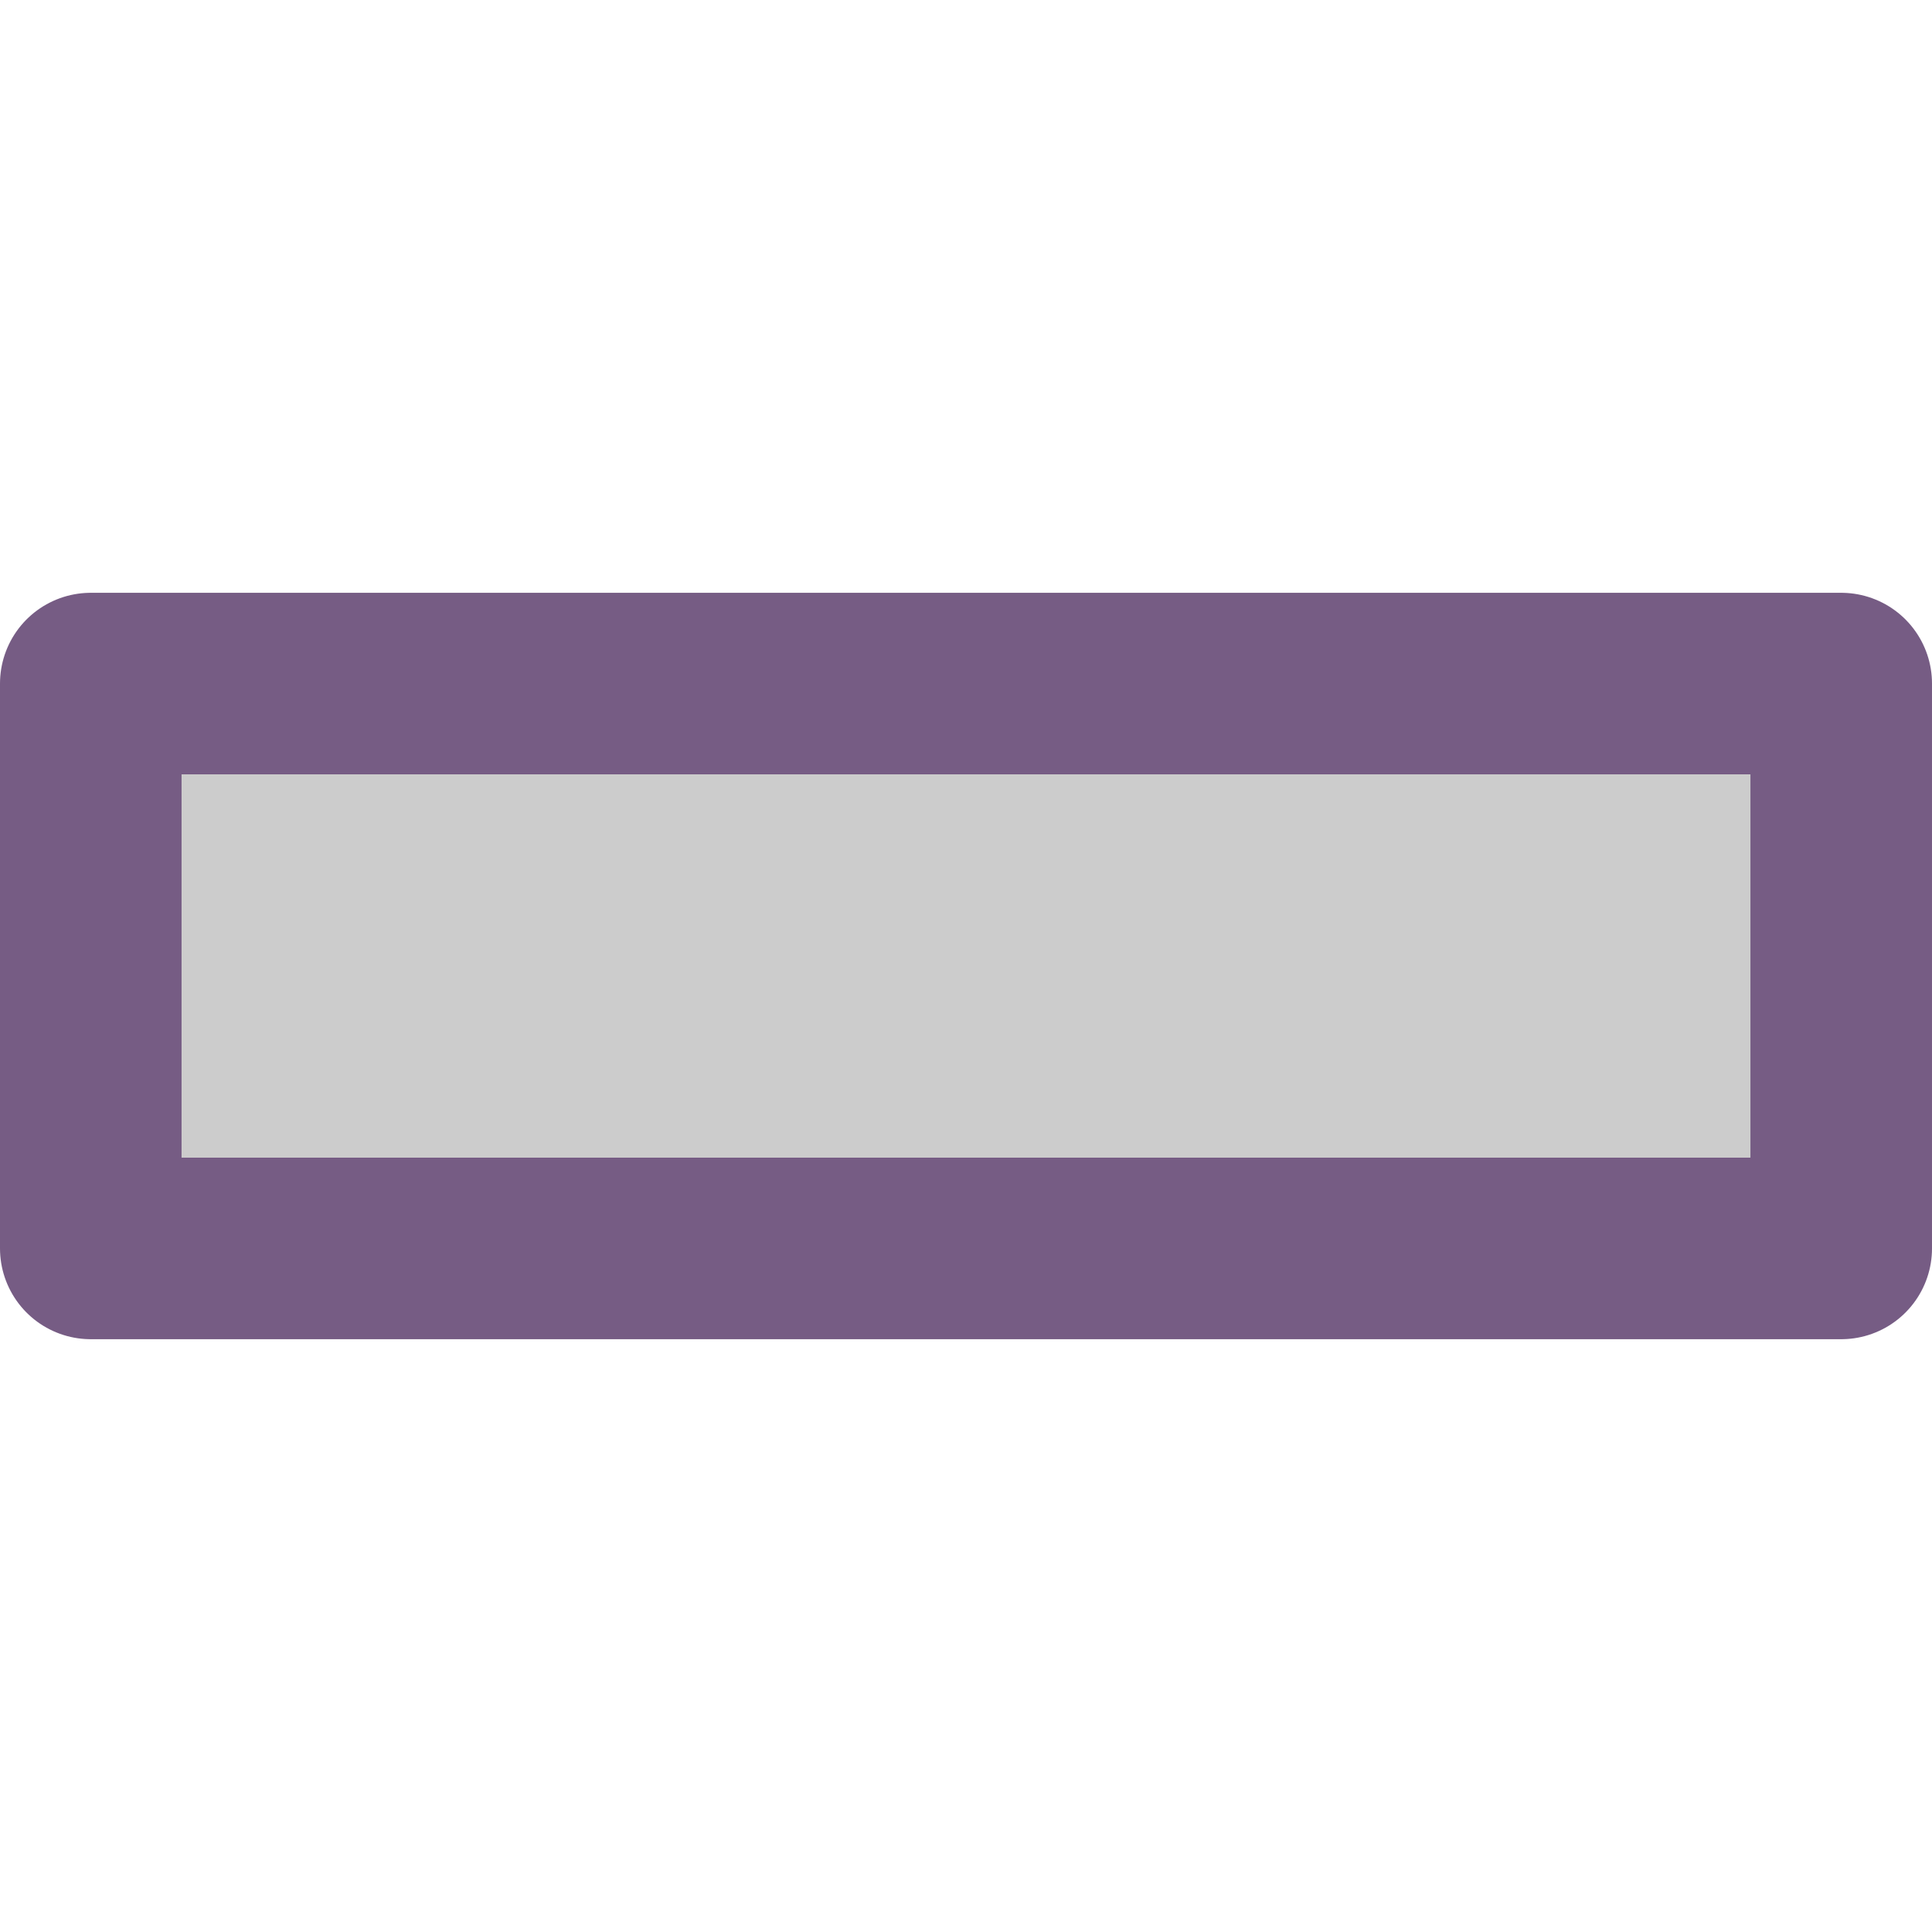 <?xml version="1.0" encoding="UTF-8" standalone="no"?>
<svg
   xmlns:dc="http://purl.org/dc/elements/1.1/"
   xmlns:cc="http://creativecommons.org/ns#"
   xmlns:rdf="http://www.w3.org/1999/02/22-rdf-syntax-ns#"
   xmlns:svg="http://www.w3.org/2000/svg"
   xmlns="http://www.w3.org/2000/svg"
   xmlns:sodipodi="http://sodipodi.sourceforge.net/DTD/sodipodi-0.dtd"
   xmlns:inkscape="http://www.inkscape.org/namespaces/inkscape"
   width="10.641"
   height="10.641"
   version="1.1"
   xml:space="preserve"
   style="clip-rule:evenodd;fill-rule:evenodd;stroke-linejoin:round;stroke-miterlimit:2"
   id="svg29209"
   sodipodi:docname="DLXSqrMinus_0.svg"
   inkscape:version="1.0beta2 (368ca91, 2020-02-26)"><defs
   id="defs29213" /><sodipodi:namedview
   pagecolor="#ffffff"
   bordercolor="#666666"
   borderopacity="1"
   objecttolerance="10"
   gridtolerance="10"
   guidetolerance="10"
   inkscape:pageopacity="0"
   inkscape:pageshadow="2"
   inkscape:window-width="1920"
   inkscape:window-height="1058"
   id="namedview29211"
   showgrid="false"
   inkscape:zoom="14.511062"
   inkscape:cx="5.3136433"
   inkscape:cy="9.9876664"
   inkscape:window-x="-8"
   inkscape:window-y="-8"
   inkscape:window-maximized="1"
   inkscape:current-layer="svg29209"
   inkscape:document-rotation="0" />
    <g
   id="g29207"
   style="fill:#cccccc;stroke:#765c84;stroke-width:1.033;stroke-opacity:1"
   transform="matrix(0.964,0,0,0.972,0.482,0.119)">
        
        
        
    </g>
<rect
   x="0.5"
   y="3.765"
   width="9.641"
   height="3.111"
   style="clip-rule:evenodd;fill:#cccccc;fill-opacity:1;fill-rule:evenodd;stroke:#765c84;stroke-width:1;stroke-linejoin:round;stroke-miterlimit:2;stroke-opacity:1"
   id="rect29205" /></svg>
